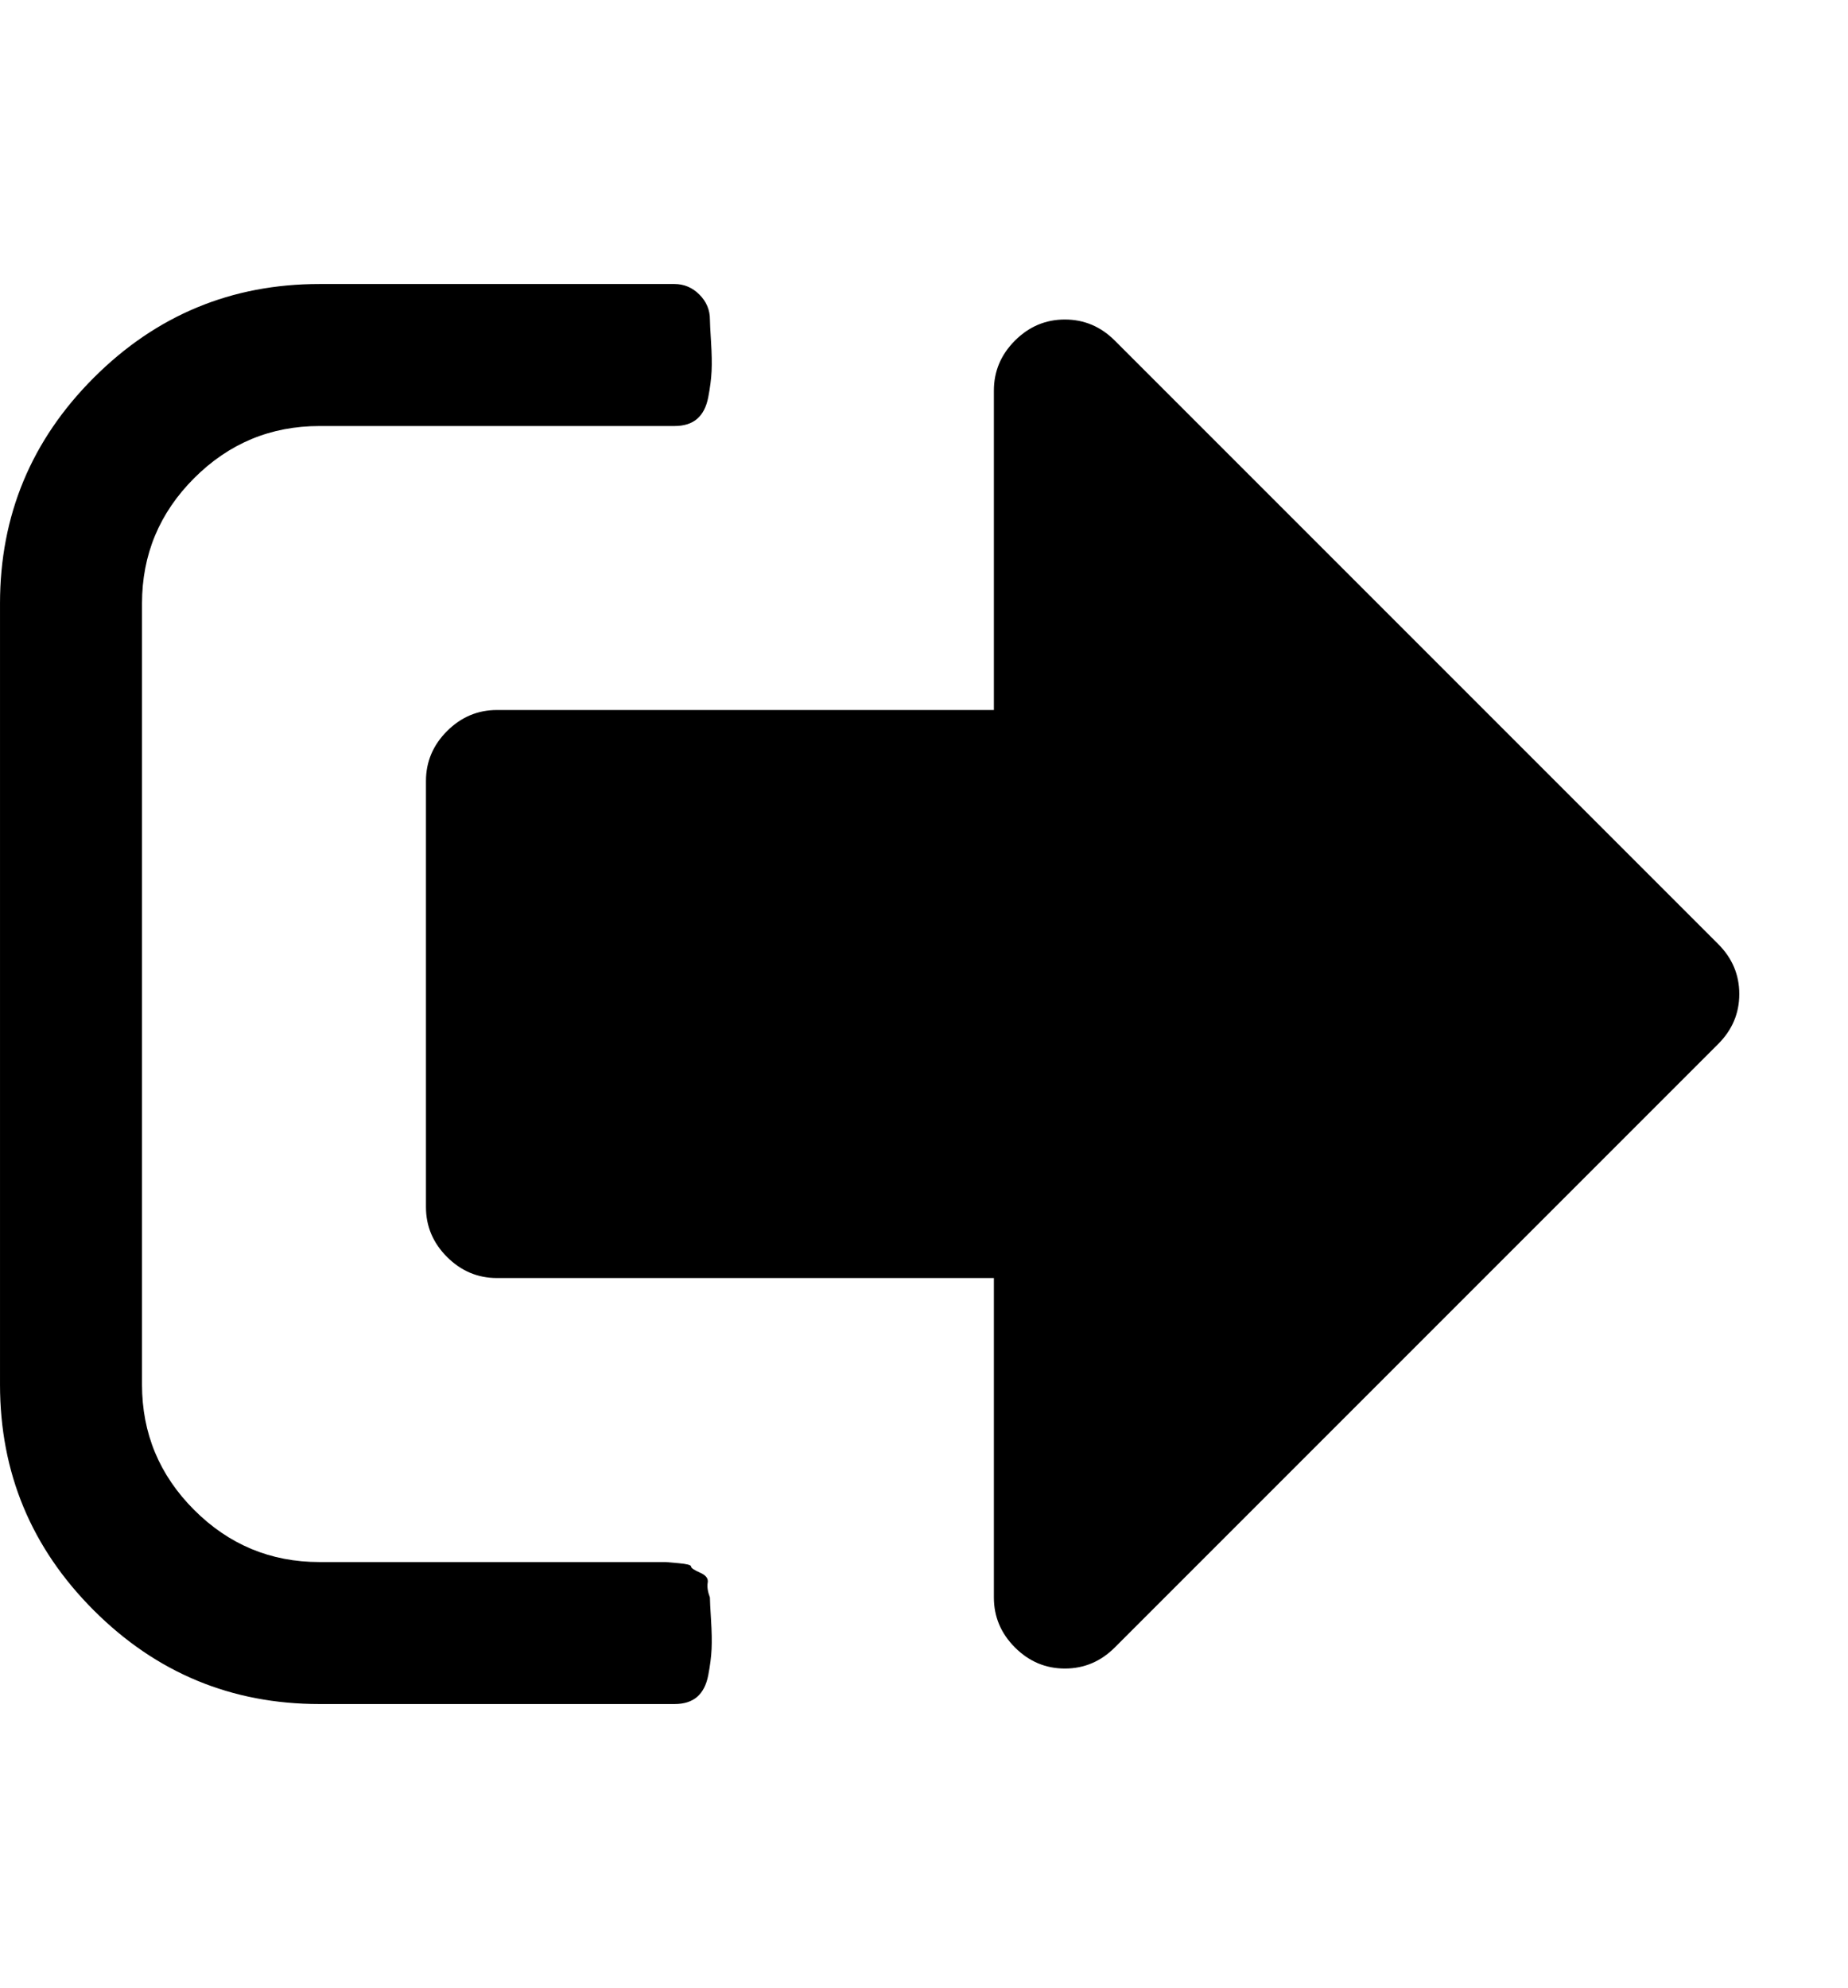 <?xml version="1.0" encoding="utf-8"?>
<!-- Generated by IcoMoon.io -->
<!DOCTYPE svg PUBLIC "-//W3C//DTD SVG 1.1//EN" "http://www.w3.org/Graphics/SVG/1.1/DTD/svg11.dtd">
<svg version="1.1" xmlns="http://www.w3.org/2000/svg" xmlns:xlink="http://www.w3.org/1999/xlink" width="476" height="512" viewBox="0 0 476 512">
<g>
</g>
	<path d="M182.857 411.428q0 1.143 0.286 5.714t0.143 7.572-0.857 6.714-2.857 5.572-5.857 1.857h-91.428q-34 0-58.143-24.143t-24.143-58.143v-201.143q0-34 24.143-58.143t58.143-24.143h91.428q3.714 0 6.429 2.715t2.714 6.428q0 1.143 0.286 5.715t0.143 7.572-0.857 6.715-2.857 5.572-5.857 1.857h-91.428q-18.857 0-32.285 13.428t-13.428 32.285v201.143q0 18.857 13.428 32.286t32.285 13.428h89.142t3.286 0.286 3.286 0.857 2.286 1.572 2 2.572 0.571 3.857zM448 256q0 7.428-5.428 12.857l-155.428 155.428q-5.428 5.428-12.857 5.428t-12.857-5.428-5.428-12.857v-82.286h-128q-7.428 0-12.857-5.428t-5.428-12.857v-109.714q0-7.428 5.428-12.857t12.857-5.429h128v-82.285q0-7.428 5.428-12.857t12.857-5.428 12.857 5.428l155.428 155.428q5.428 5.428 5.428 12.857z" fill="#000000" />
</svg>
